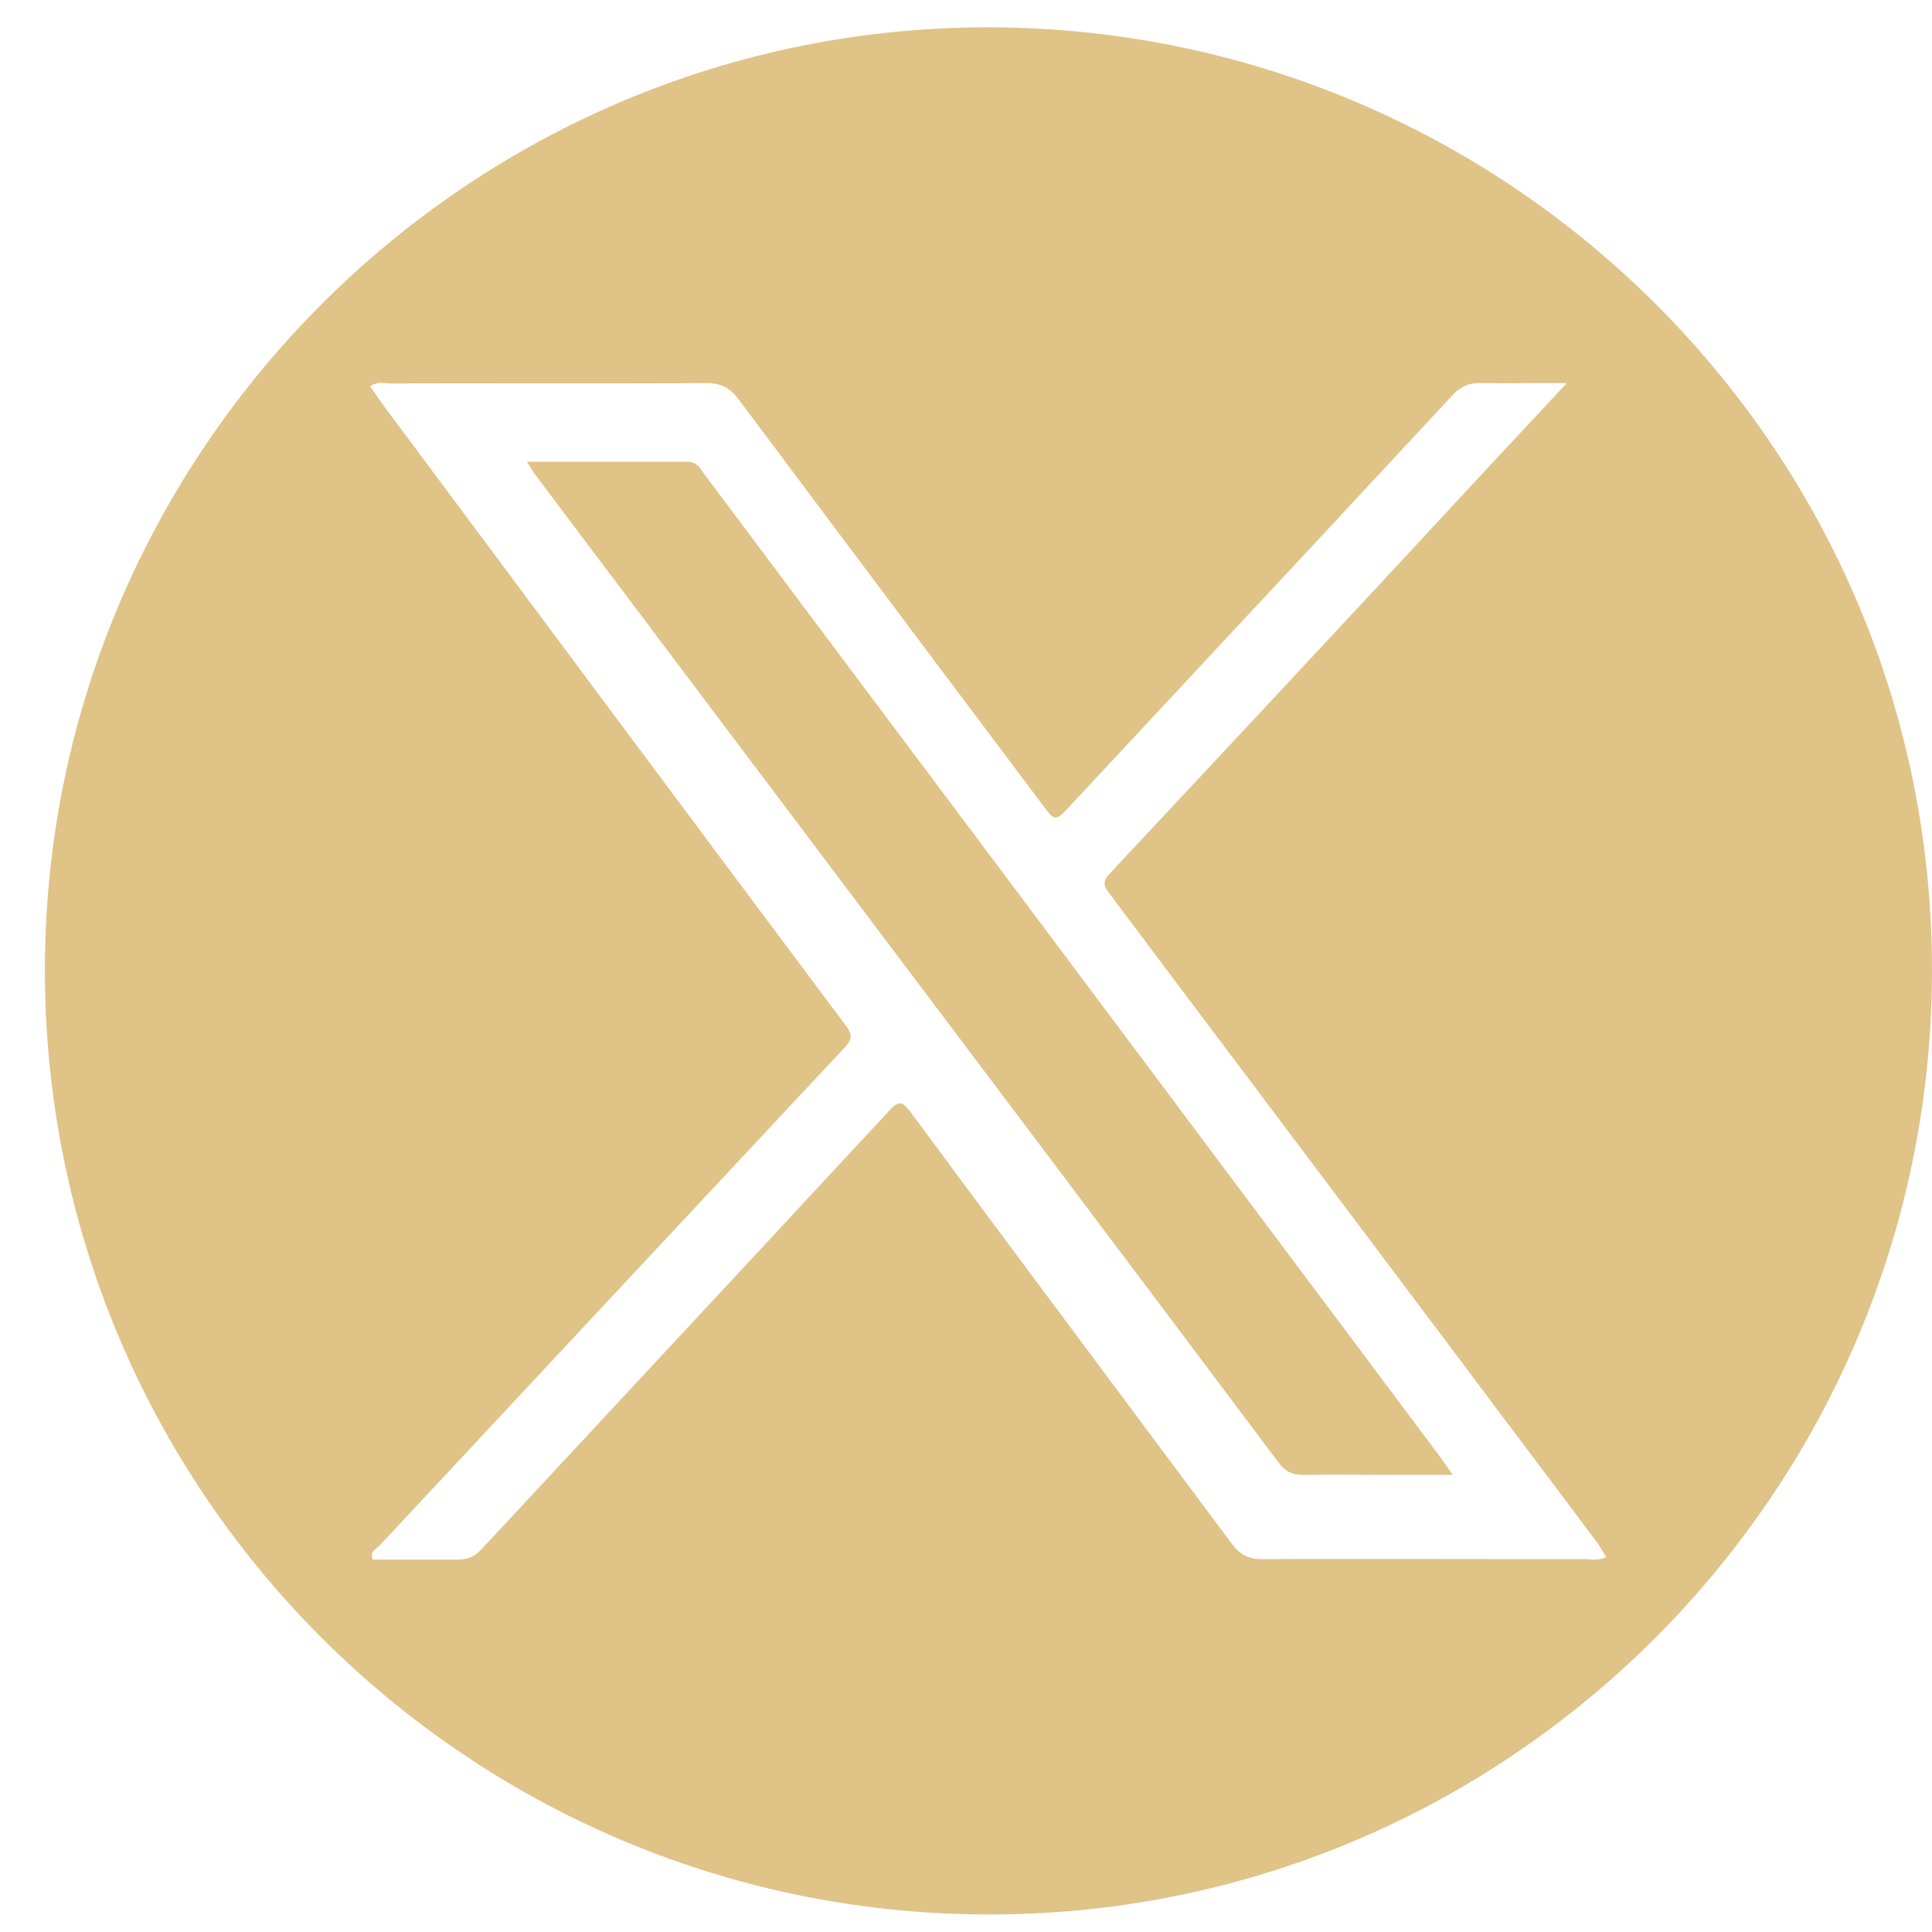 <svg width="33" height="33" viewBox="0 0 33 33" fill="none" xmlns="http://www.w3.org/2000/svg">
<path fill-rule="evenodd" clip-rule="evenodd" d="M32.996 16.24C32.821 7.354 25.433 0.287 16.532 0.47C7.668 0.66 0.587 8.041 0.77 16.912C0.96 25.82 8.341 32.887 17.248 32.697C26.113 32.507 33.179 25.126 32.996 16.24ZM26.207 6.544C26.382 6.544 26.564 6.543 26.756 6.543V6.55C26.576 6.742 26.402 6.929 26.232 7.112C25.833 7.539 25.454 7.945 25.075 8.355C23.044 10.547 21.005 12.732 18.959 14.917C18.805 15.071 18.871 15.158 18.966 15.283C19.963 16.613 20.963 17.941 21.962 19.269C22.961 20.597 23.961 21.925 24.958 23.255C25.345 23.774 25.735 24.291 26.124 24.808C26.513 25.325 26.902 25.842 27.289 26.361C27.321 26.406 27.349 26.454 27.379 26.503C27.397 26.533 27.416 26.564 27.435 26.595C27.334 26.645 27.242 26.64 27.154 26.634C27.128 26.633 27.103 26.631 27.077 26.631C26.469 26.631 25.86 26.631 25.25 26.63C24.029 26.628 22.805 26.626 21.582 26.631C21.334 26.639 21.18 26.558 21.034 26.361C20.425 25.543 19.815 24.725 19.205 23.907C17.986 22.272 16.766 20.637 15.553 18.995C15.392 18.776 15.327 18.82 15.173 18.988C13.629 20.654 12.084 22.313 10.54 23.973C9.768 24.803 8.996 25.633 8.224 26.463C8.107 26.587 7.99 26.639 7.814 26.639H6.367C6.321 26.528 6.385 26.478 6.443 26.433C6.458 26.421 6.472 26.41 6.484 26.398C9.13 23.562 11.775 20.727 14.421 17.899C14.559 17.753 14.567 17.672 14.442 17.511C11.797 13.975 9.159 10.43 6.521 6.886L6.324 6.601C6.413 6.529 6.502 6.537 6.588 6.545C6.615 6.548 6.641 6.55 6.667 6.55C7.437 6.547 8.209 6.548 8.981 6.549C10.011 6.55 11.04 6.551 12.067 6.543C12.323 6.543 12.469 6.63 12.616 6.82C13.132 7.51 13.649 8.201 14.166 8.892C15.375 10.506 16.584 12.121 17.797 13.733L17.805 13.744C18.023 14.033 18.026 14.037 18.279 13.763C18.99 12.999 19.701 12.236 20.412 11.474C21.885 9.894 23.358 8.315 24.826 6.733C24.958 6.601 25.082 6.543 25.265 6.543C25.571 6.547 25.877 6.546 26.207 6.544ZM11.739 7.887H8.998C9.018 7.917 9.035 7.944 9.051 7.969C9.1 8.046 9.135 8.1 9.174 8.15C9.901 9.115 10.628 10.081 11.355 11.048C12.082 12.014 12.809 12.98 13.536 13.945C16.306 17.621 19.075 21.297 21.838 24.98C21.947 25.126 22.064 25.192 22.254 25.192C22.59 25.187 22.927 25.188 23.263 25.19C23.431 25.191 23.599 25.192 23.767 25.192H24.812C24.767 25.129 24.734 25.079 24.705 25.035C24.672 24.986 24.645 24.945 24.615 24.907C23.369 23.24 22.121 21.574 20.873 19.908C19.625 18.242 18.378 16.576 17.132 14.91C16.284 13.777 15.436 12.646 14.588 11.515C13.741 10.384 12.893 9.253 12.046 8.121C12.035 8.106 12.025 8.091 12.015 8.076C11.953 7.984 11.889 7.887 11.739 7.887Z" fill="#DFC387"/>
</svg>
